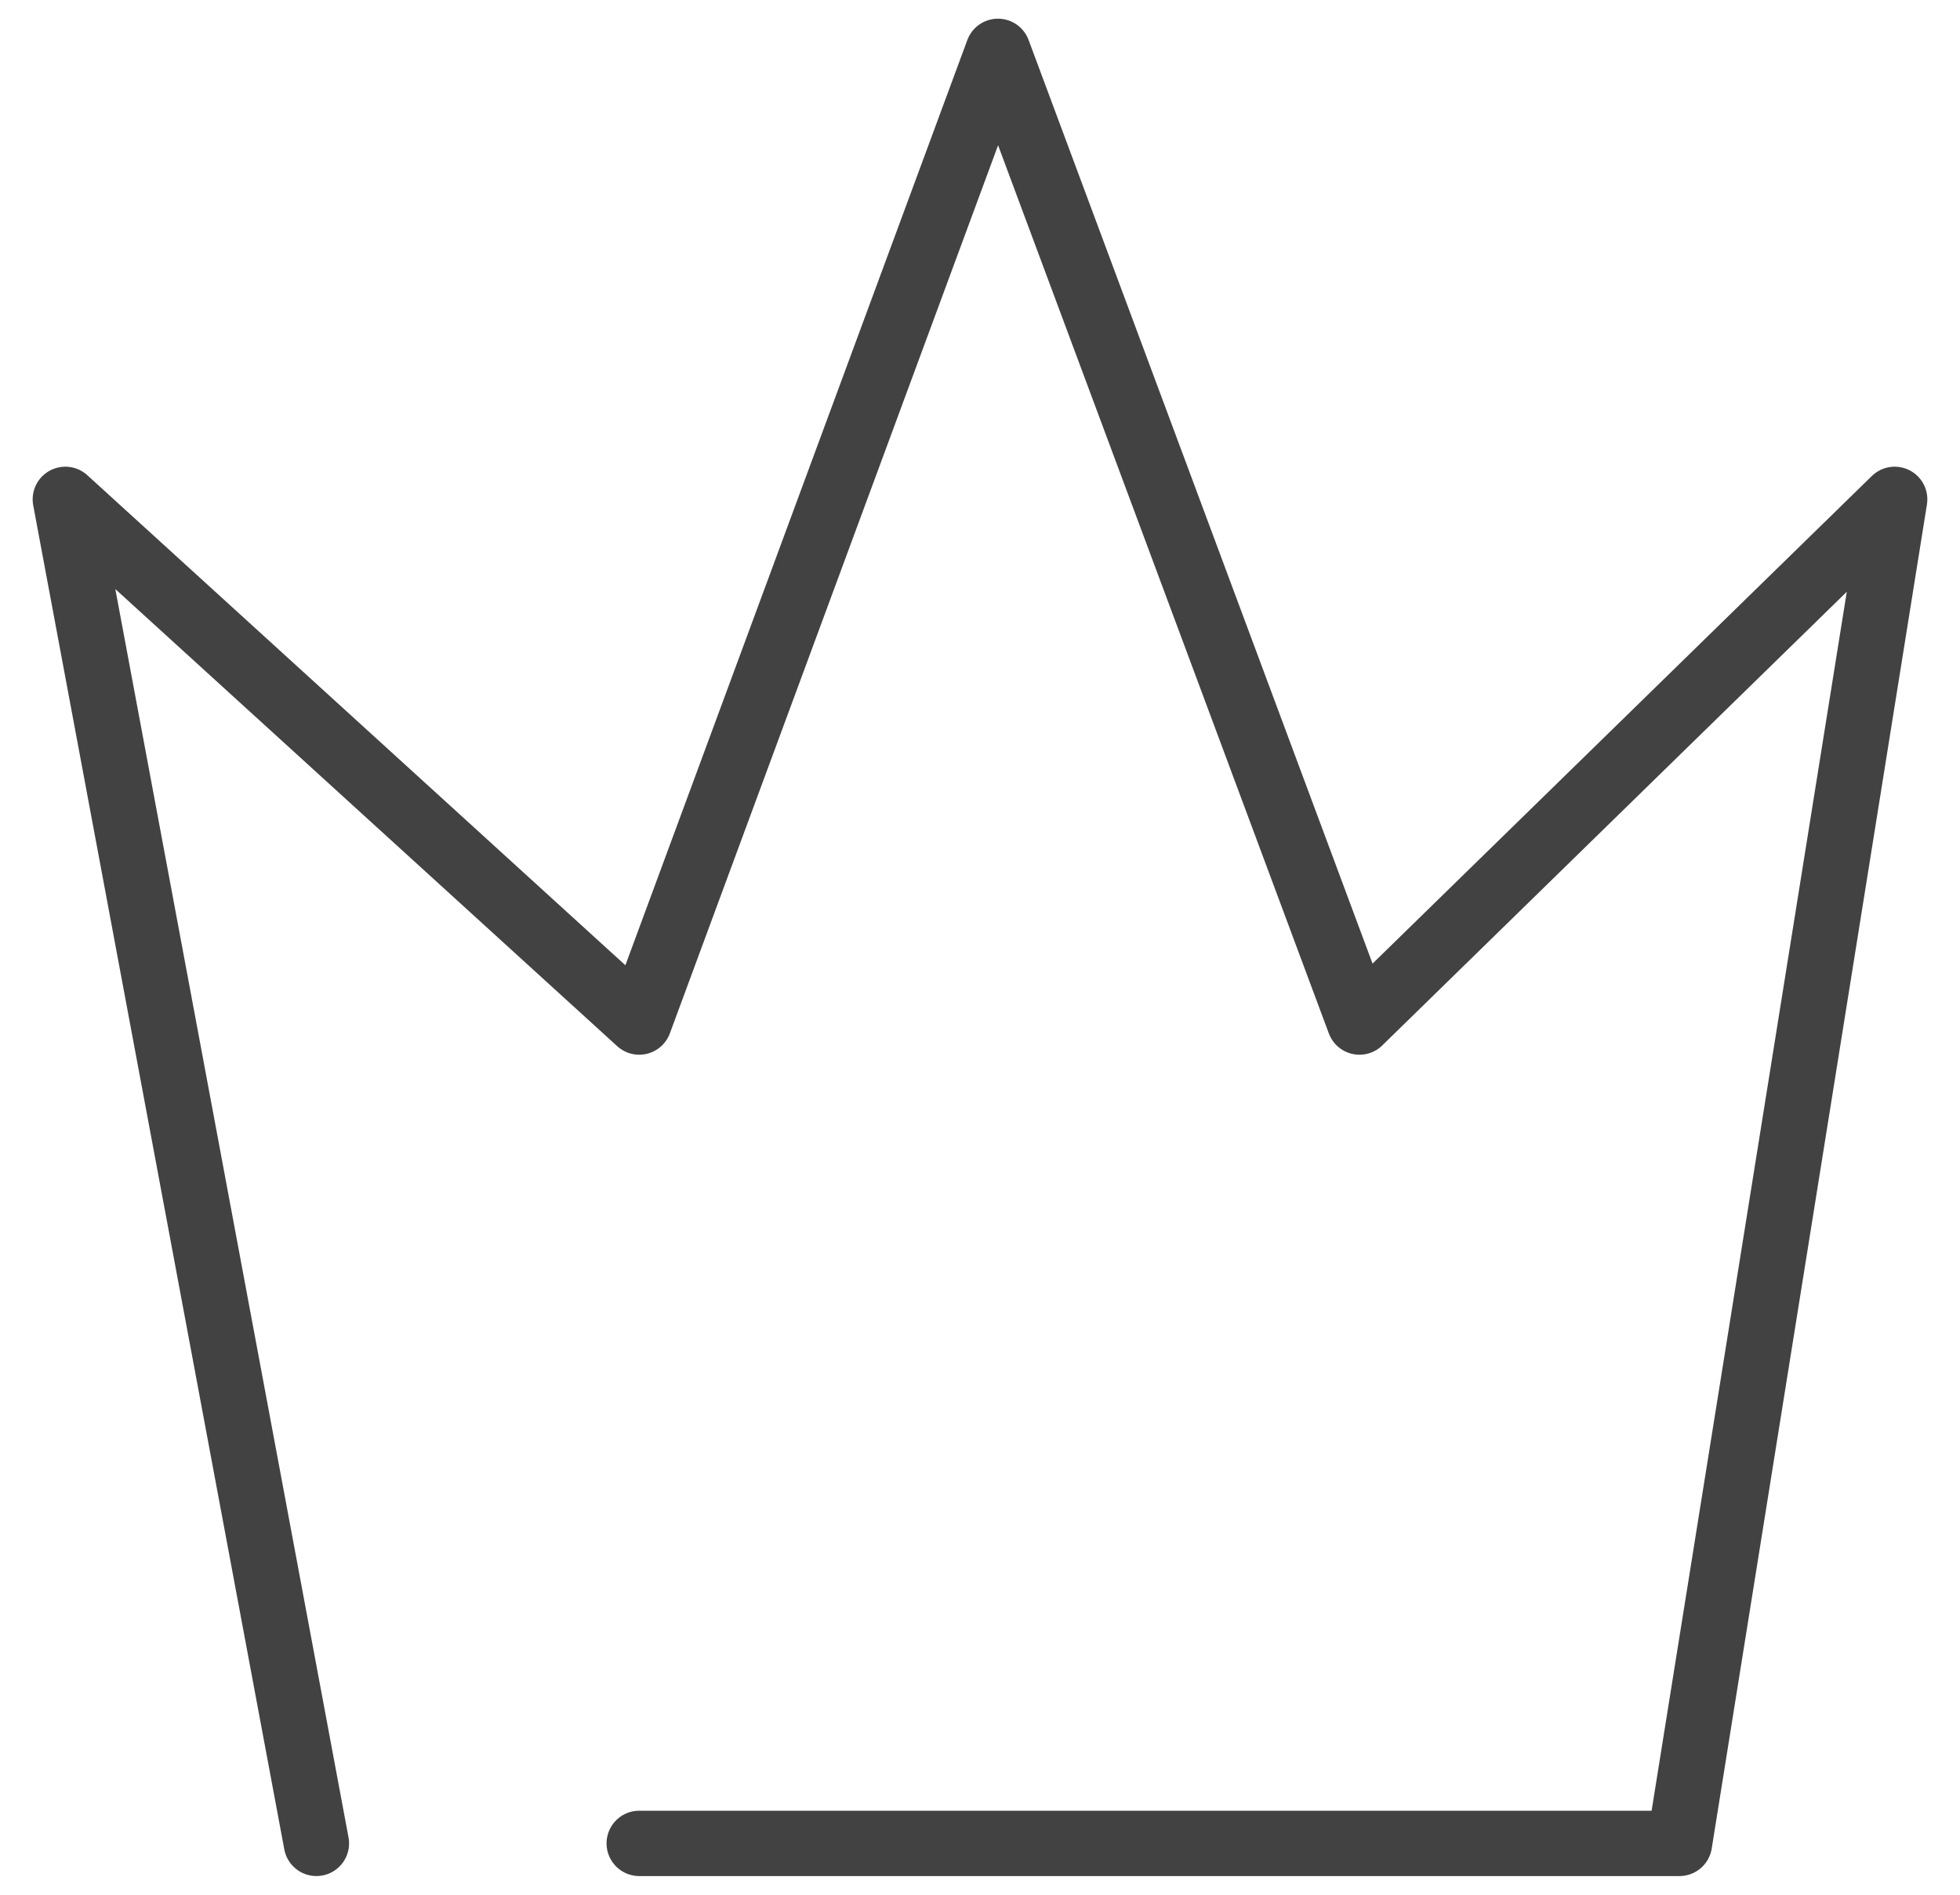 <svg width="30" height="29" viewBox="0 0 30 29" fill="none" xmlns="http://www.w3.org/2000/svg">
<path d="M4.843 28.214L1 7.643L9.784 15.643L15.275 0.786L20.808 15.643L29 7.643L25.706 28.214H9.784" stroke="#424242" stroke-linecap="round" stroke-linejoin="round"/>
</svg>
